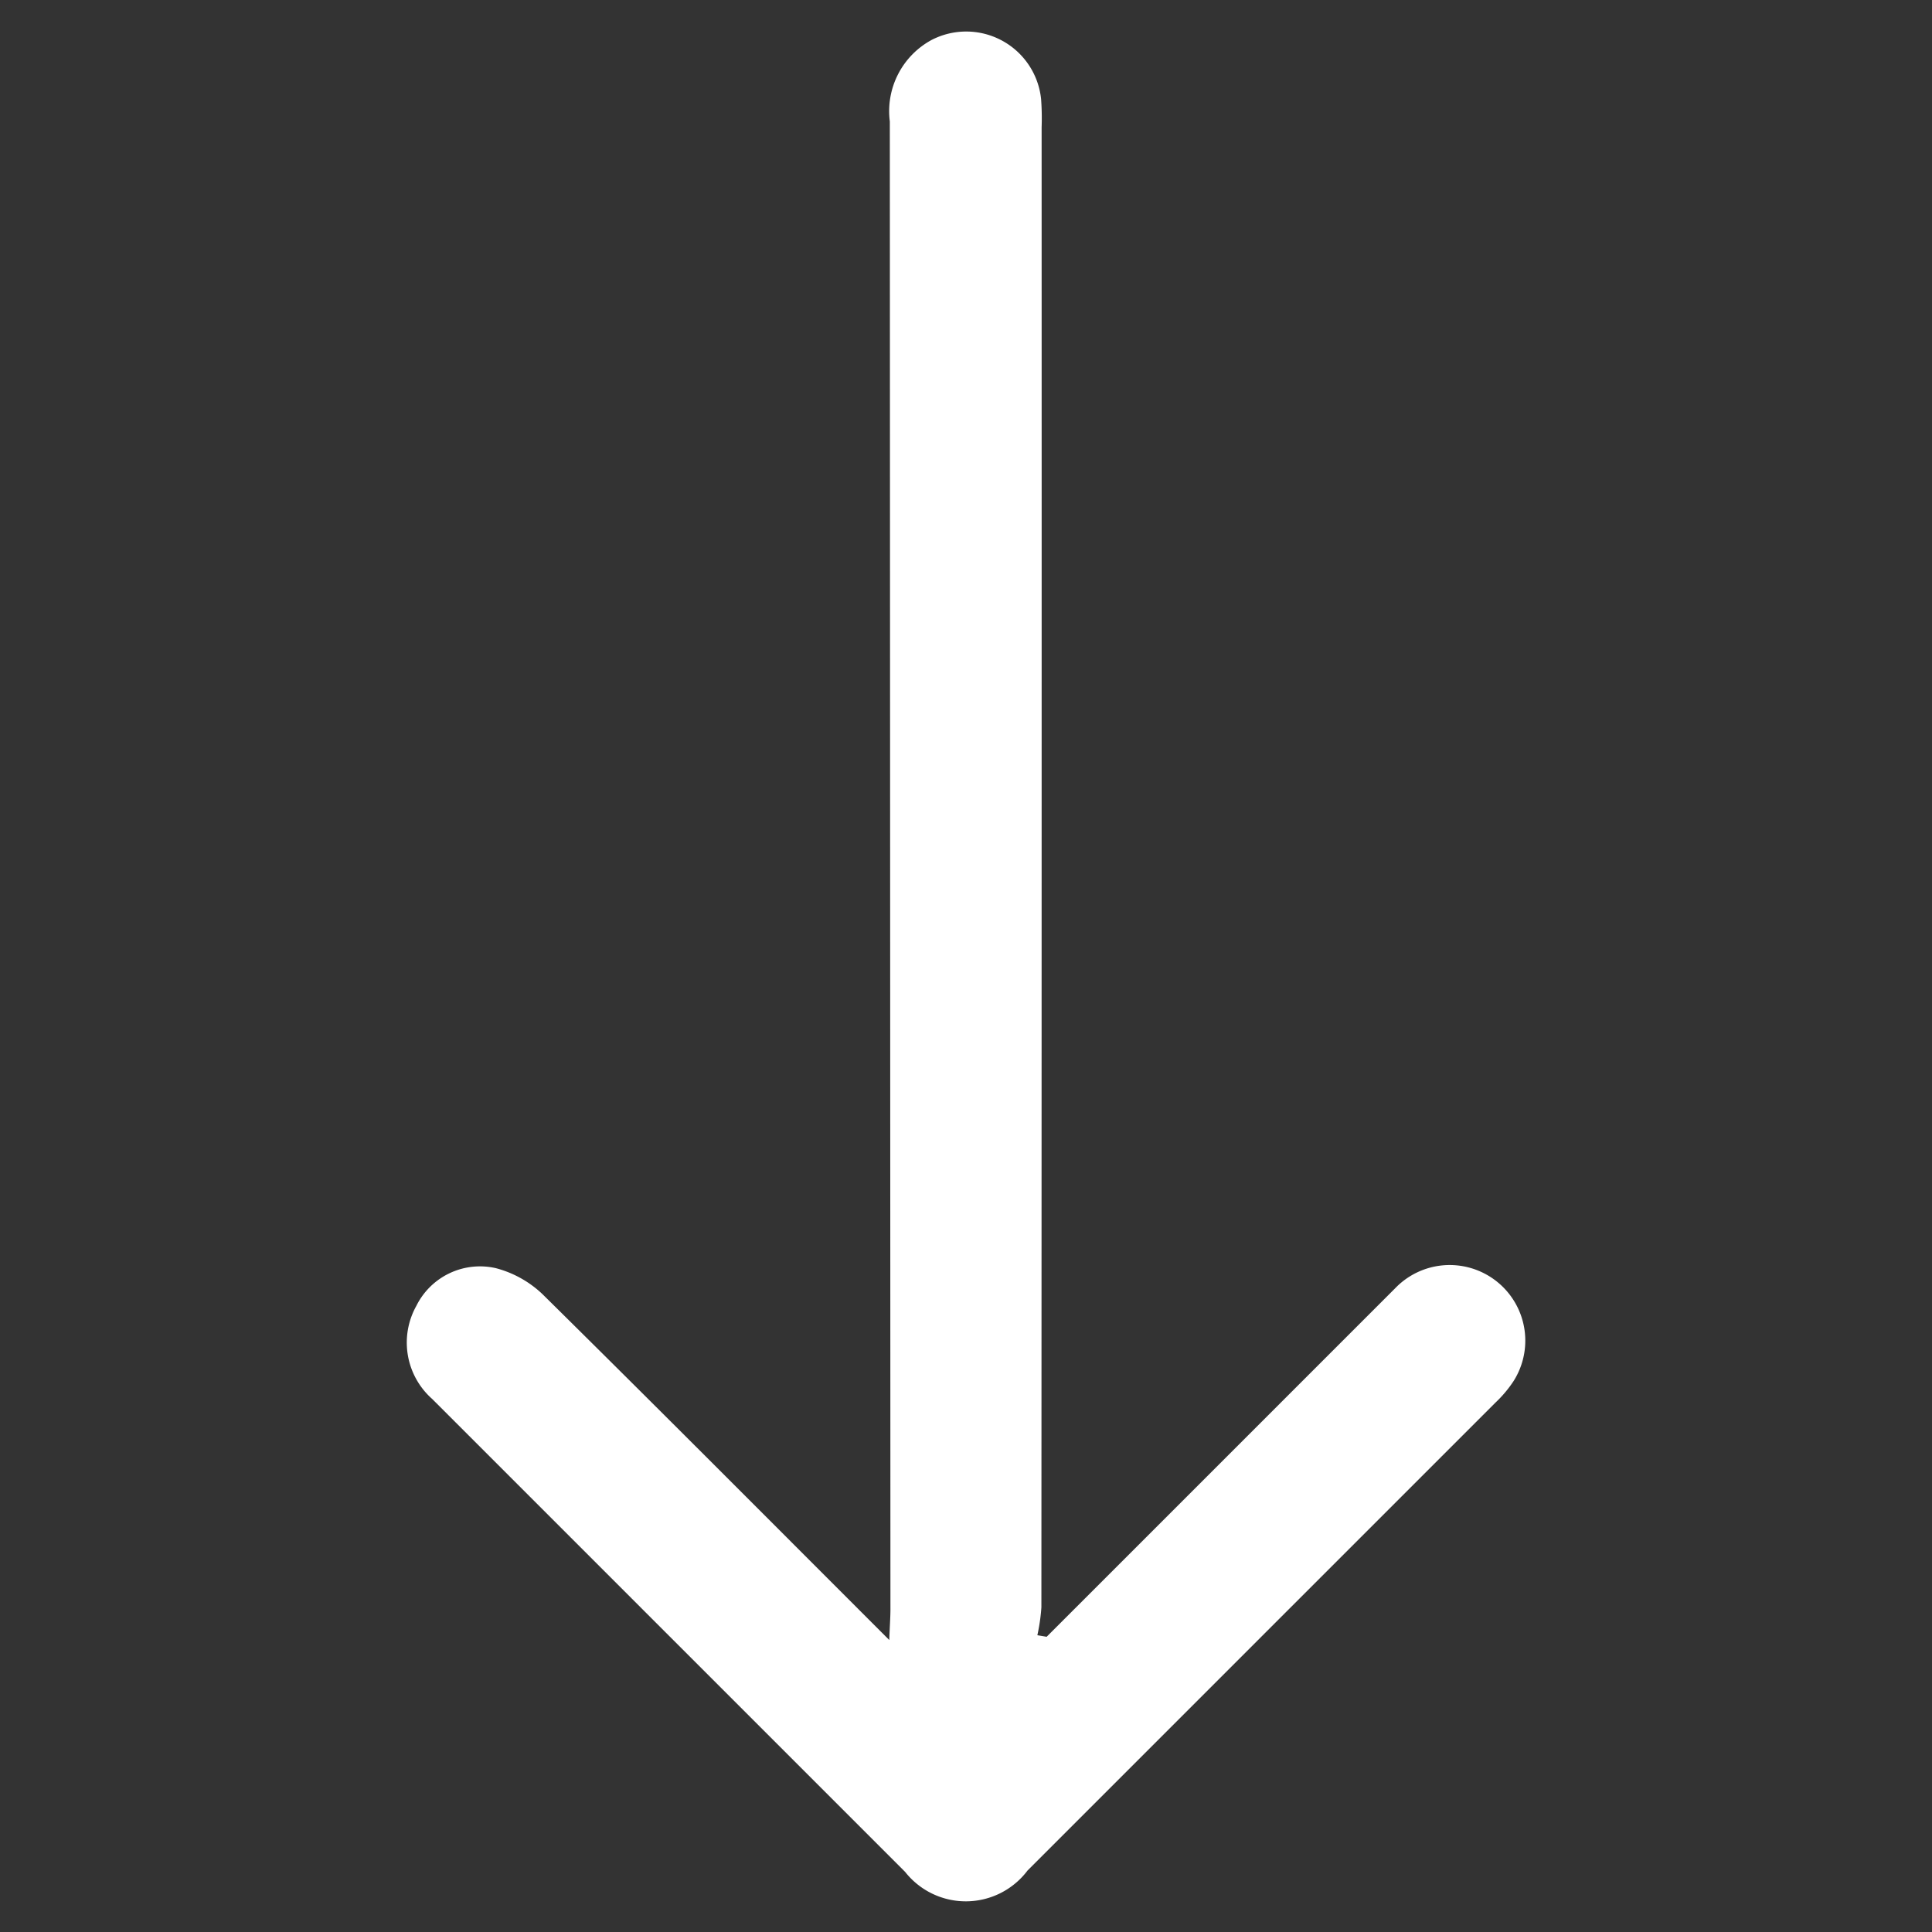 <svg xmlns="http://www.w3.org/2000/svg" width="17.657" height="17.657" viewBox="0 0 17.657 17.657">
  <rect x="0" y="0" width="17.657" height="17.657" fill="#333333" stroke="none"/>
  <path id="Path_286" data-name="Path 286" d="M10.056,1.387H8.087c-.845,0-1.69,0-2.535,0A.691.691,0,0,1,5.386.022,1.1,1.1,0,0,1,5.644,0h6.046a.706.706,0,0,1,.8.782q0,3.056,0,6.112a.688.688,0,0,1-.5.705.649.649,0,0,1-.757-.271A.977.977,0,0,1,11.1,6.86c-.009-1.4-.006-2.8-.006-4.2V2.383c-.088.082-.146.132-.2.185Q6.087,7.379,1.277,12.193a.74.74,0,0,1-.793.258.688.688,0,0,1-.33-1.09,2.359,2.359,0,0,1,.18-.187Q5.115,6.391,9.9,1.611a1.741,1.741,0,0,1,.206-.154Z" transform="translate(17.657 8.829) rotate(135)" fill="#fff"/>
</svg>

